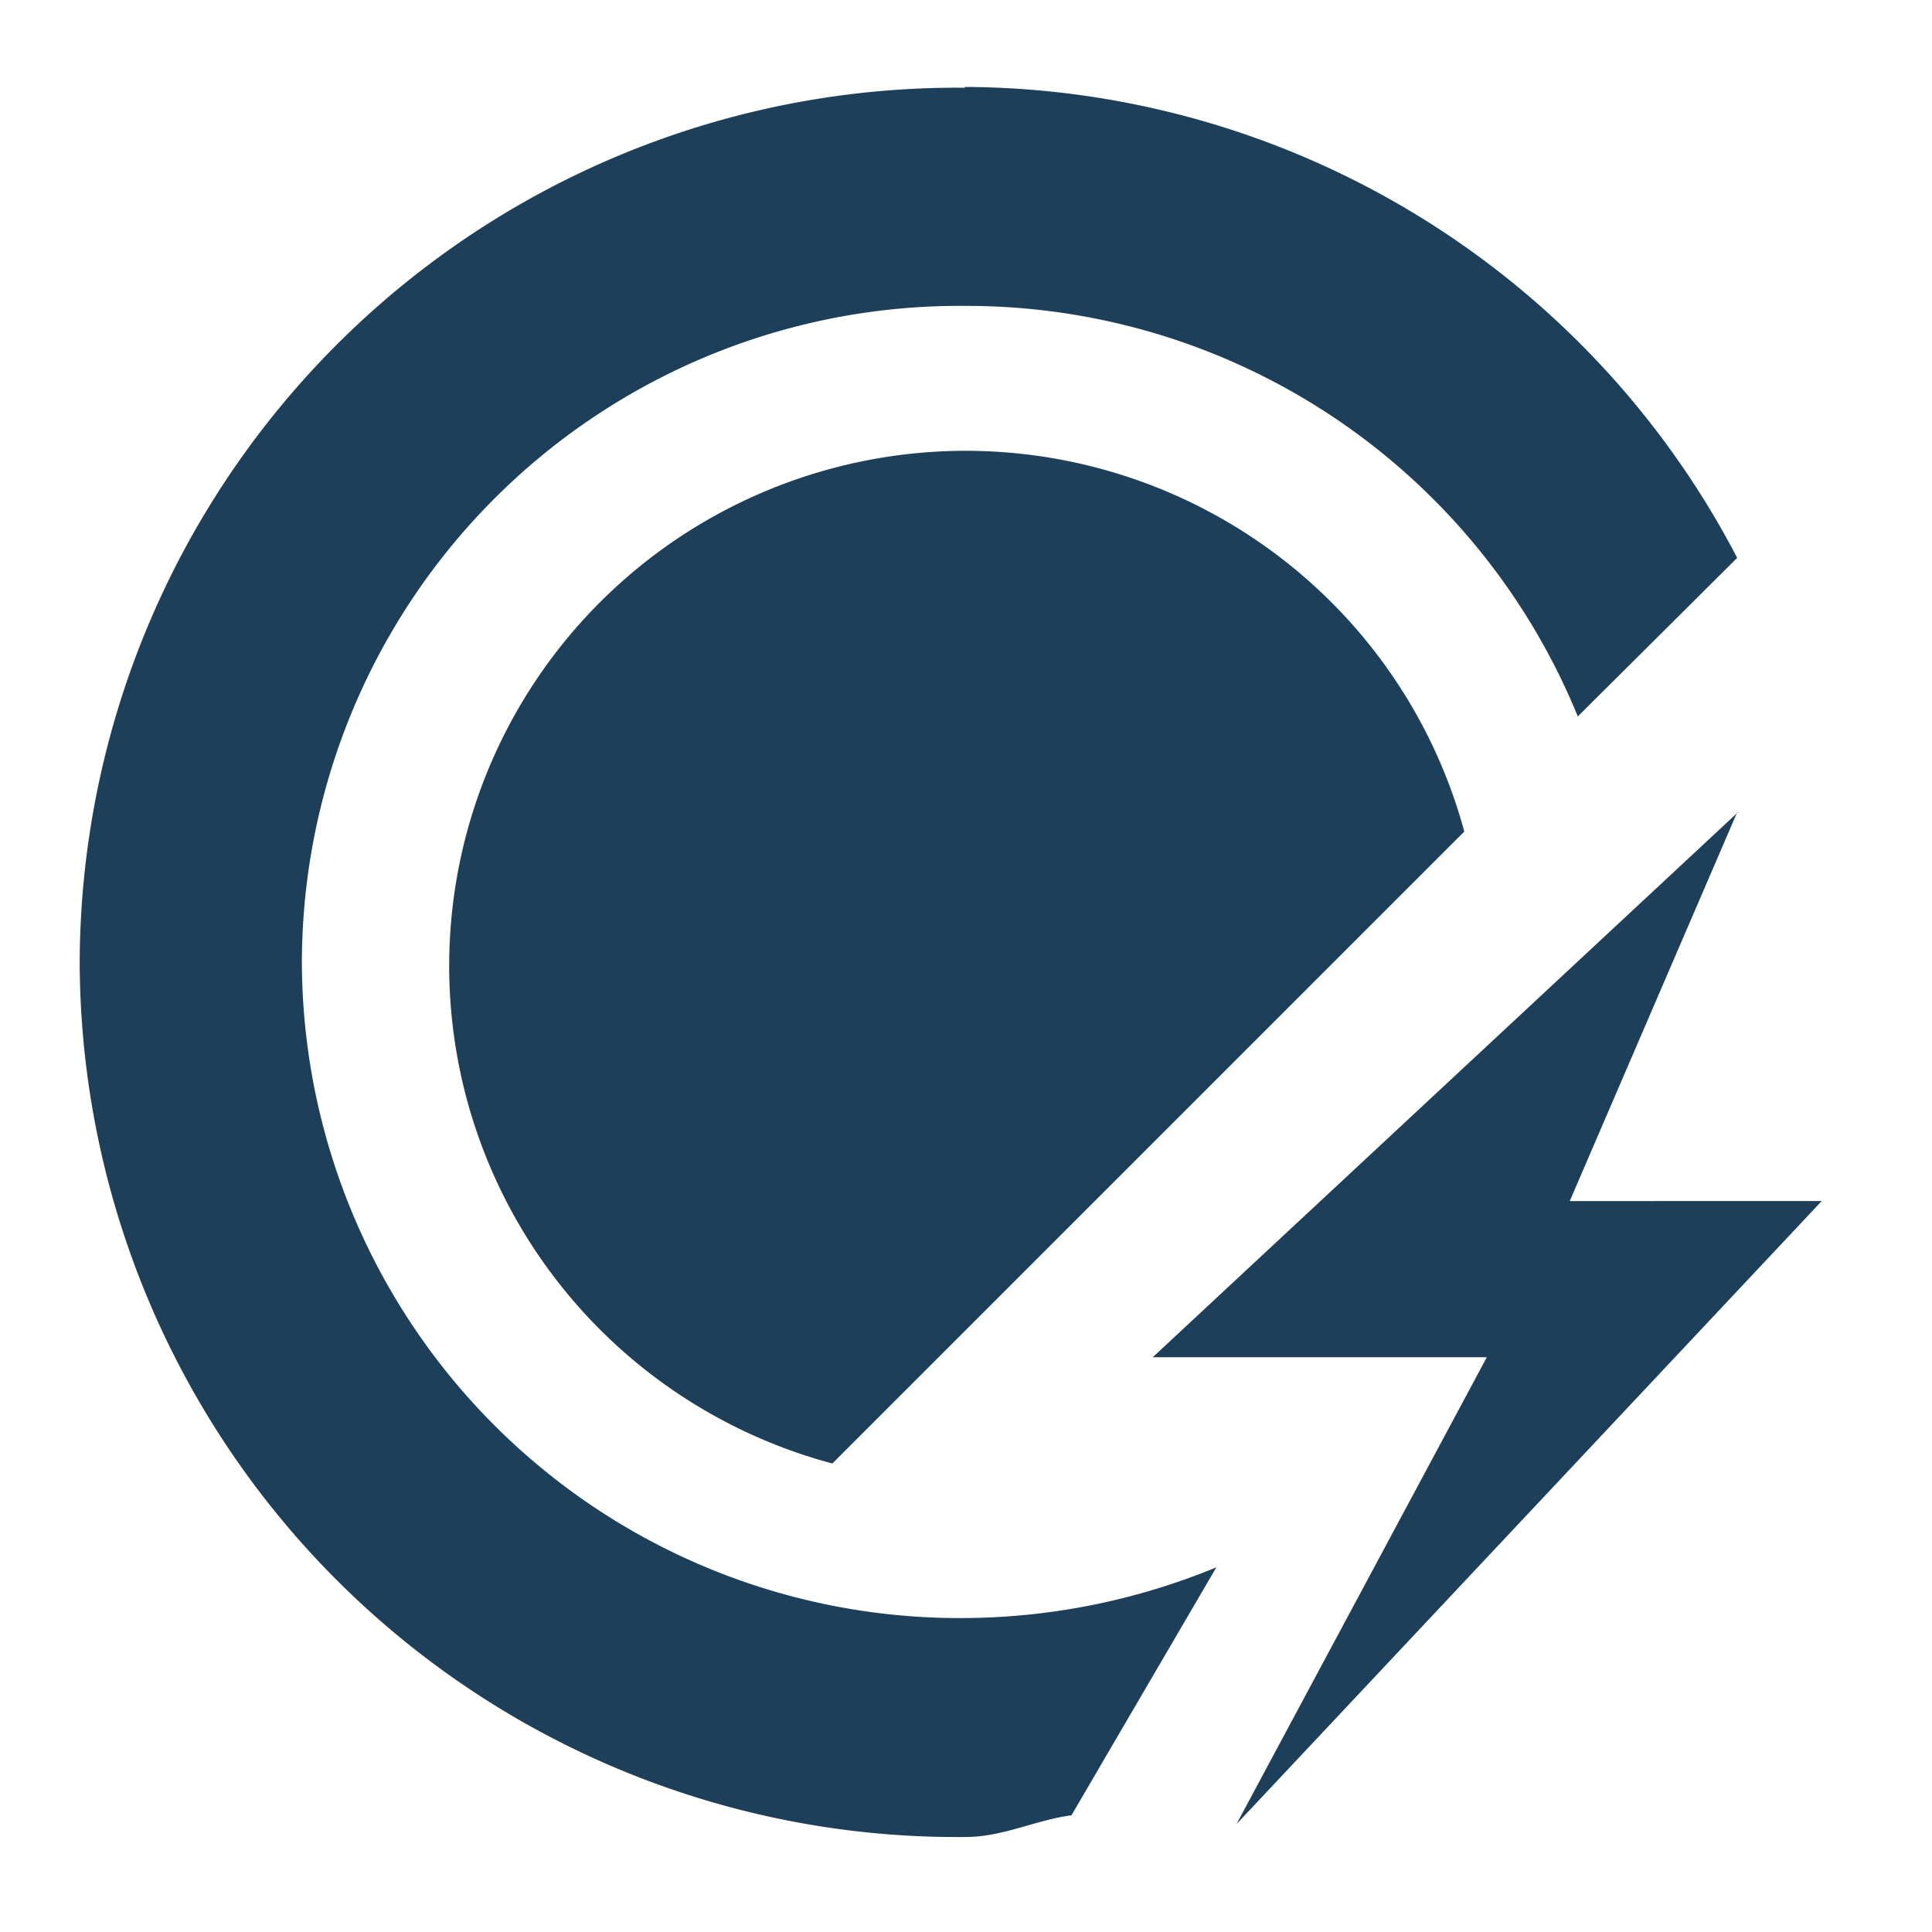<?xml version="1.0" encoding="UTF-8" standalone="no"?>
<svg
   xmlns:dc="http://purl.org/dc/elements/1.1/"
   xmlns:cc="http://creativecommons.org/ns#"
   xmlns:rdf="http://www.w3.org/1999/02/22-rdf-syntax-ns#"
   xmlns:svg="http://www.w3.org/2000/svg"
   xmlns="http://www.w3.org/2000/svg"
   xmlns:sodipodi="http://sodipodi.sourceforge.net/DTD/sodipodi-0.dtd"
   xmlns:inkscape="http://www.inkscape.org/namespaces/inkscape"
   width="24"
   height="24"
   version="1.1"
   id="svg4"
   sodipodi:docname="battery-full-charging.svg"
   inkscape:version="0.92.4 (5da689c313, 2019-01-14)">
  <defs
     id="defs8" />
  <sodipodi:namedview
     pagecolor="#ffffff"
     bordercolor="#666666"
     borderopacity="1"
     objecttolerance="10"
     gridtolerance="10"
     guidetolerance="10"
     inkscape:pageopacity="0"
     inkscape:pageshadow="2"
     inkscape:window-width="1087"
     inkscape:window-height="480"
     id="namedview6"
     showgrid="false"
     inkscape:zoom="9.8333333"
     inkscape:cx="1.0677966"
     inkscape:cy="12"
     inkscape:window-x="0"
     inkscape:window-y="25"
     inkscape:window-maximized="0"
     inkscape:current-layer="svg4" />
  <path
     d="m 11.99,1.09 a 10.9,10.9 0 0 0 -11,10.87 10.9,10.9 0 0 0 11,10.86 c 0.47,0 0.87,-0.21 1.32,-0.27 l 1.8,-3.08 A 8.32,8.32 0 0 1 11.99,20.1 8.17,8.17 0 0 1 3.75,11.95 8.17,8.17 0 0 1 11.99,3.8 8.2,8.2 0 0 1 19.6,8.9 L 21.58,6.93 A 10.87,10.87 0 0 0 11.98,1.08 Z M 12,5.6 a 6.42,6.4 0 0 0 -6.42,6.4 6.42,6.4 0 0 0 4.76,6.18 l 7.85,-7.85 A 6.42,6.4 0 0 0 12,5.6 Z m 9.59,4.49 -7.27,6.77 h 4.15 l -3.11,5.8 7.27,-7.74 H 19.5 l 2.08,-4.83 z"
     id="path2"
     inkscape:connector-curvature="0"
     style="fill:#1e3f5a" />
</svg>
